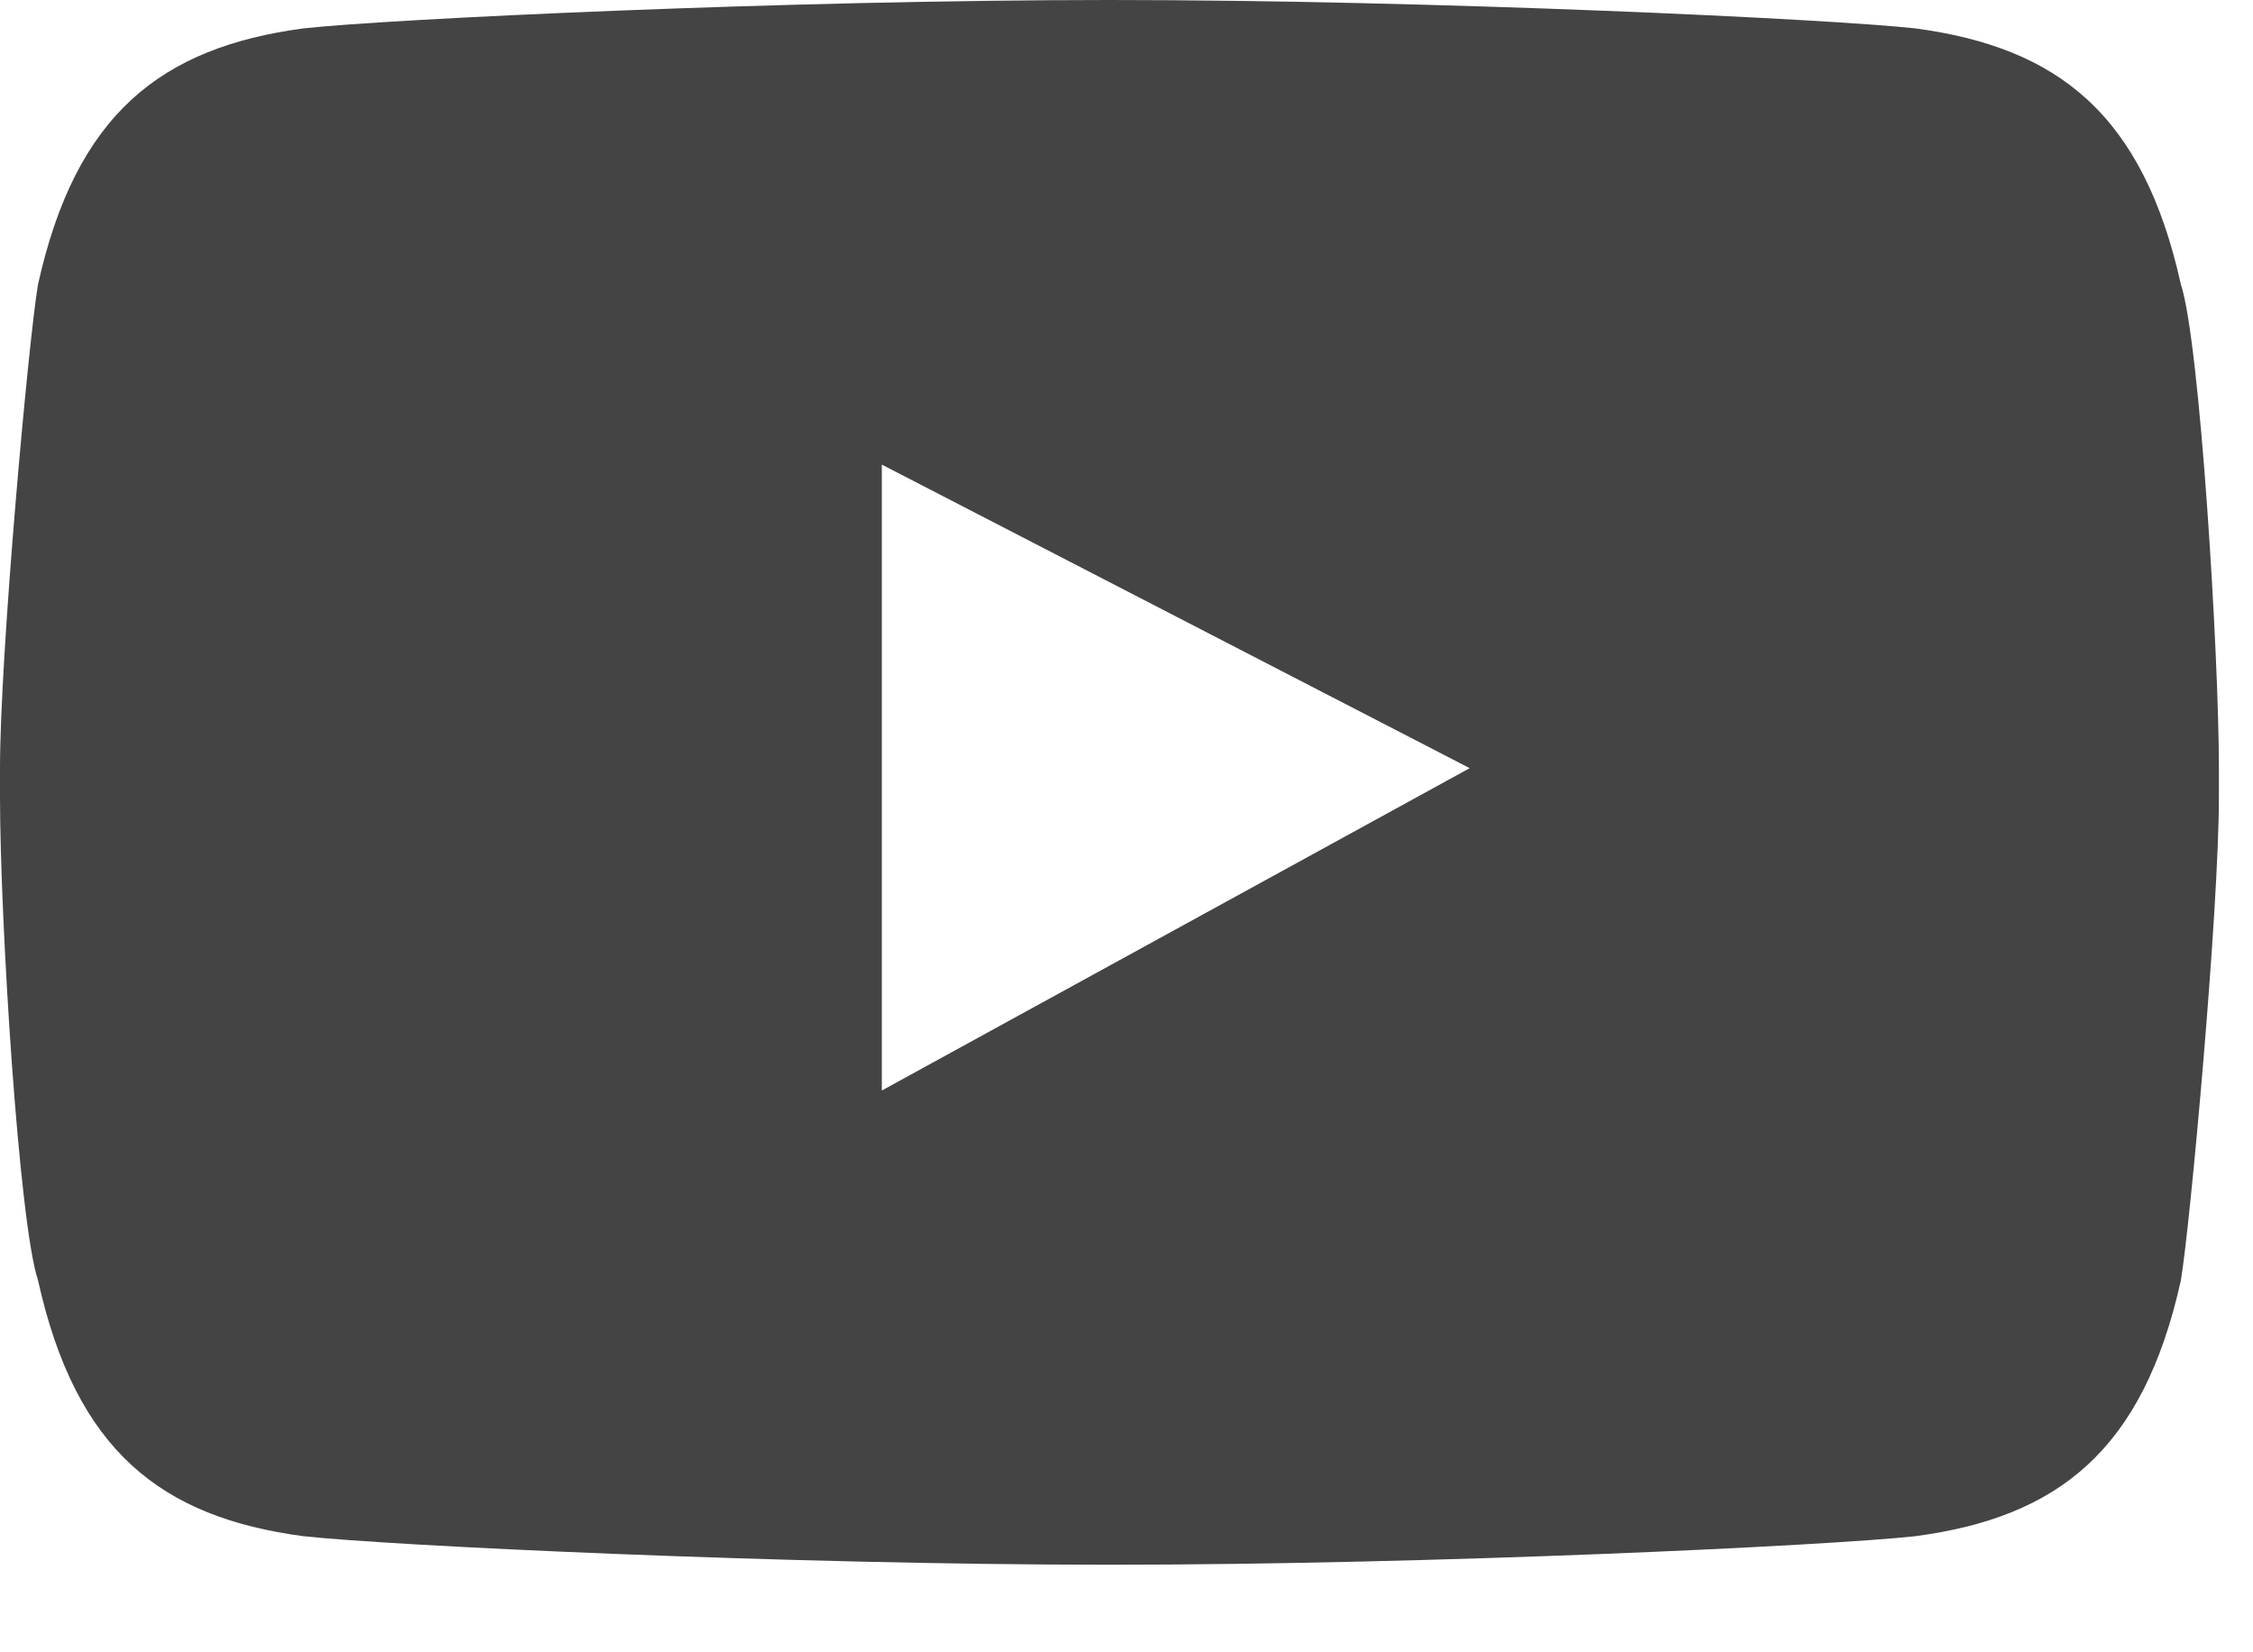 <svg width="15" height="11" viewBox="0 0 15 11" fill="none" xmlns="http://www.w3.org/2000/svg">
<path d="M14.52 1.894C14.268 0.758 13.7 0.316 12.752 0.189C12.184 0.126 9.533 0 7.386 0C5.24 0 2.588 0.126 2.02 0.189C1.073 0.316 0.505 0.758 0.253 1.894C0.189 2.273 0 4.356 0 5.114V5.303C0 6.124 0.126 8.144 0.253 8.523C0.505 9.659 1.073 10.101 2.02 10.227C2.588 10.29 5.24 10.417 7.386 10.417C9.533 10.417 12.184 10.29 12.752 10.227C13.7 10.101 14.268 9.659 14.52 8.523C14.583 8.144 14.773 6.061 14.773 5.303V5.114C14.773 4.356 14.646 2.273 14.52 1.894ZM5.871 7.26V3.093L9.785 5.114L5.871 7.26Z" fill="#444444"/>
</svg>
